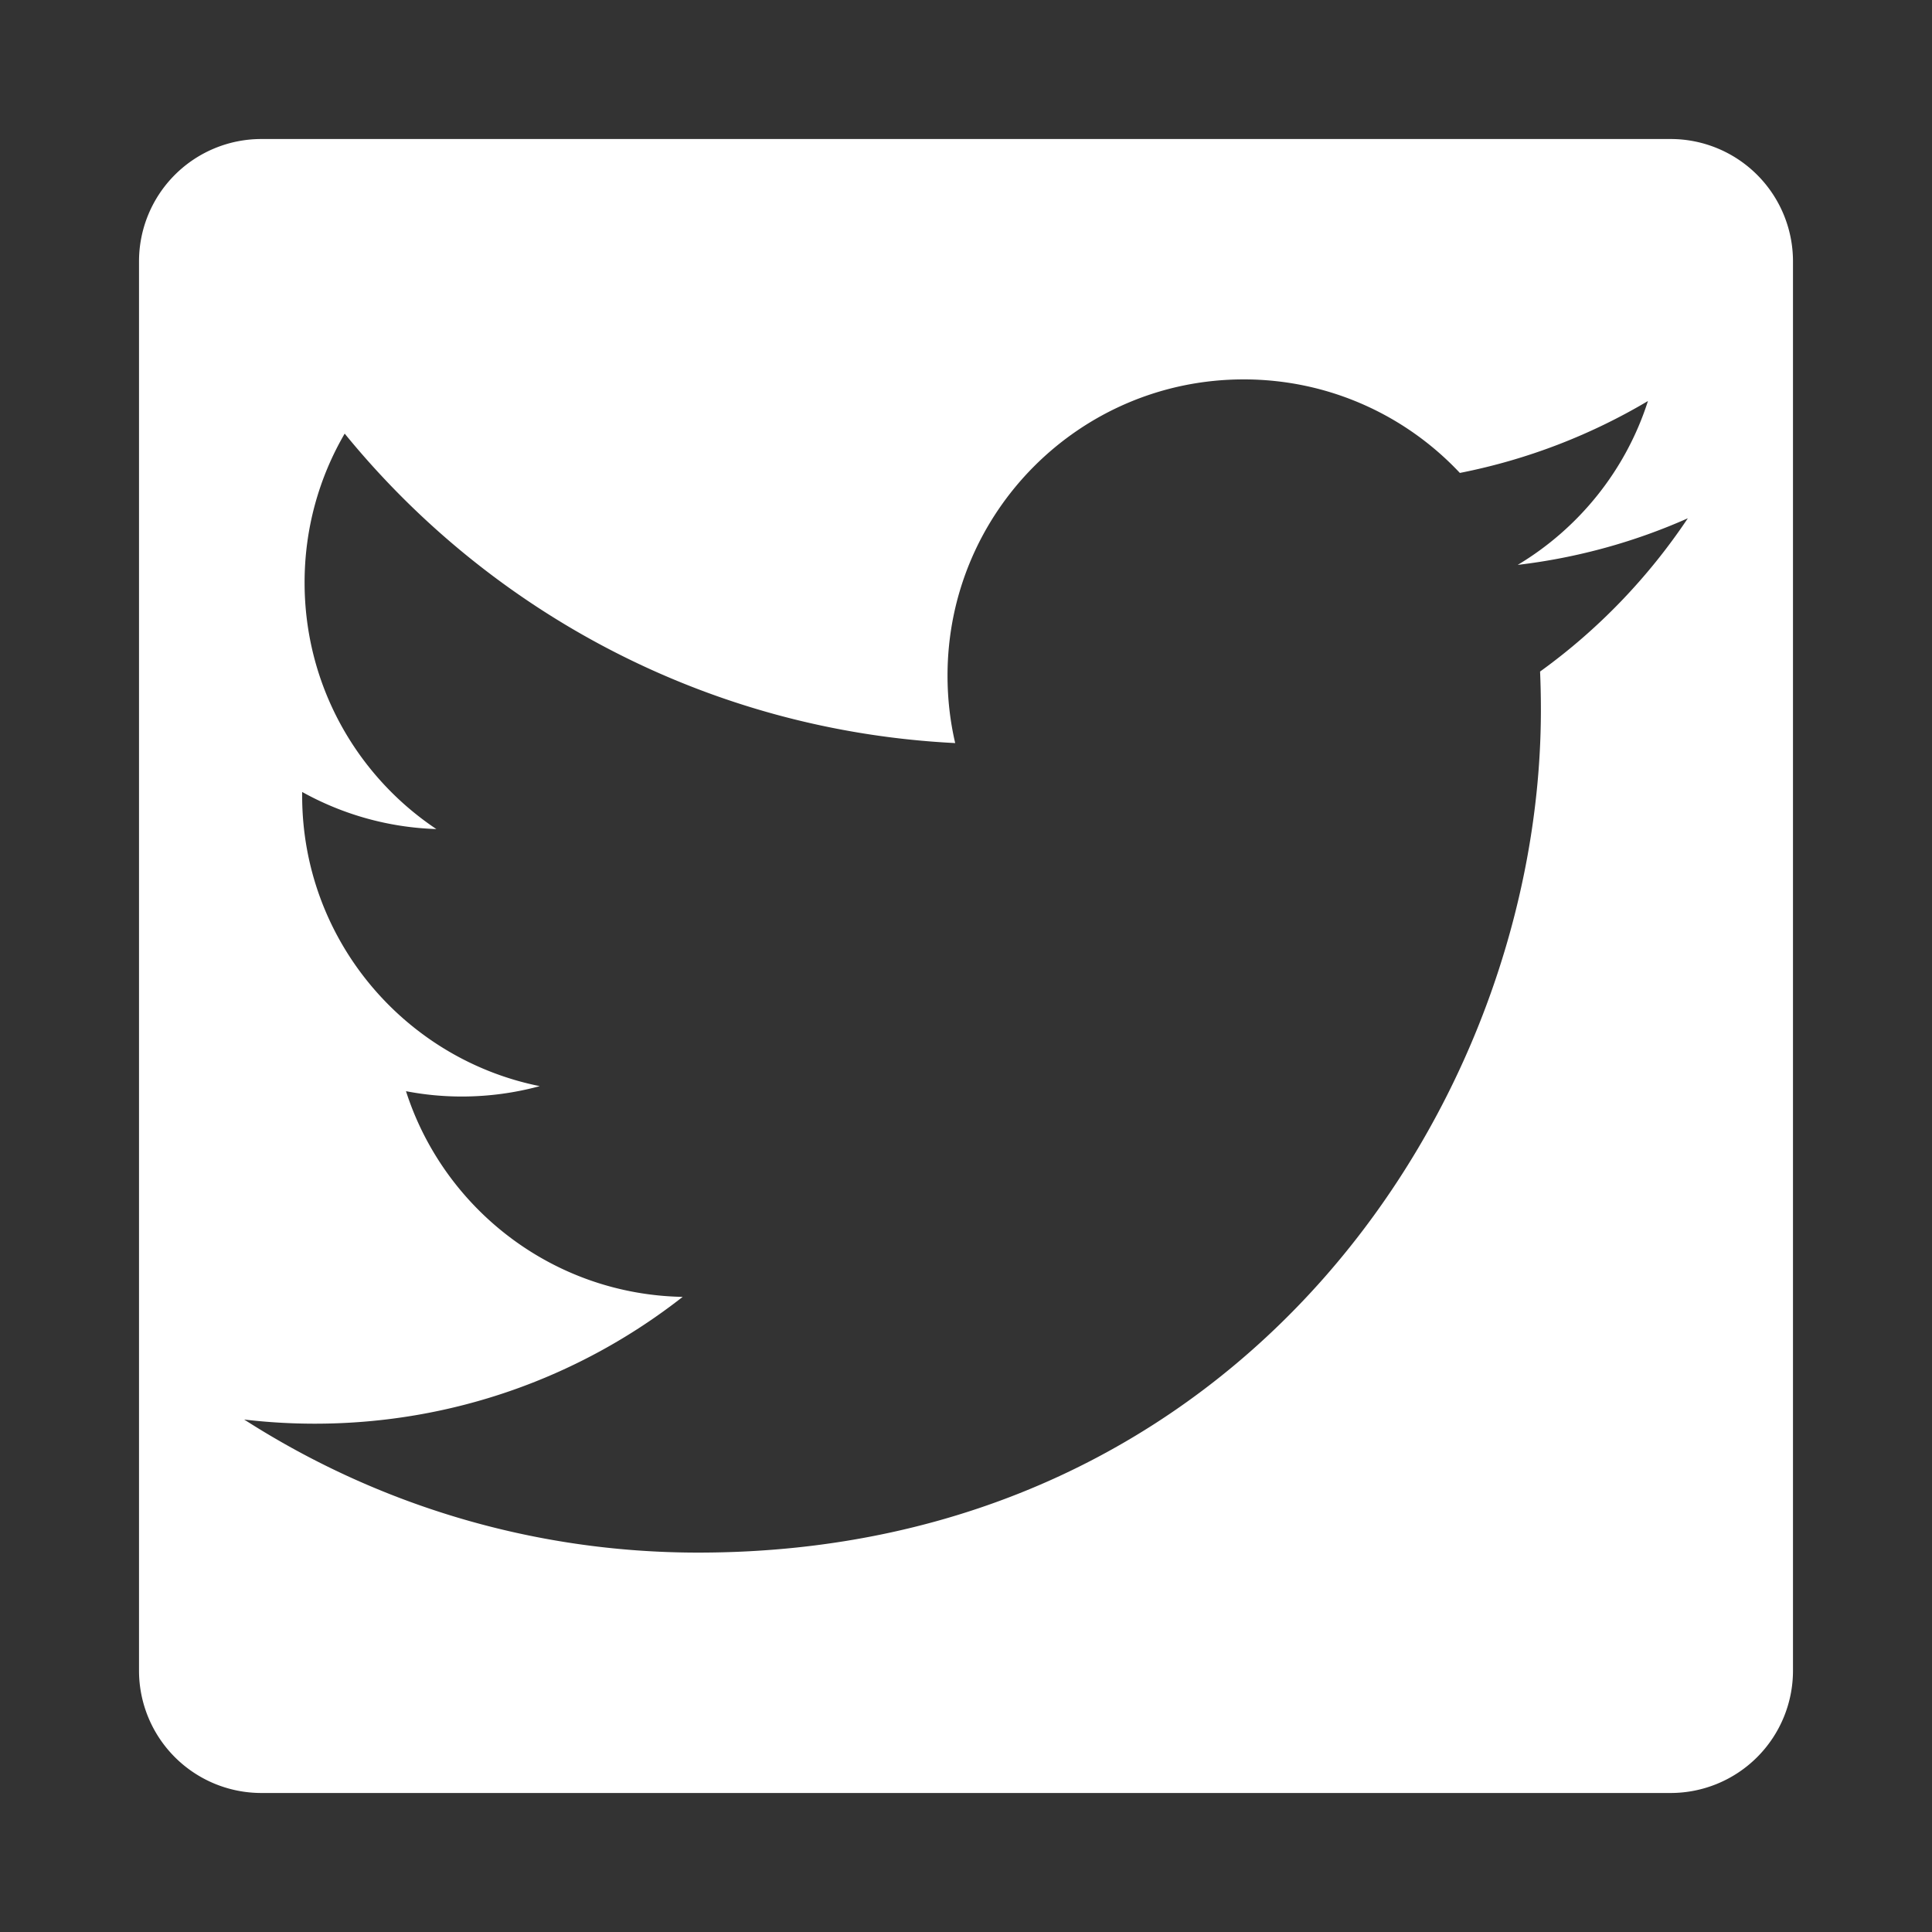 <?xml version="1.0" encoding="UTF-8" standalone="no"?>
<!-- Created with Inkscape (http://www.inkscape.org/) -->

<svg
   width="300"
   height="300"
   viewBox="0 0 300 300"
   version="1.1"
   id="svg1"
   xml:space="preserve"
   xmlns="http://www.w3.org/2000/svg"
   xmlns:svg="http://www.w3.org/2000/svg"><rect x="0" y="0" width="300" height="300" fill="#333333" stroke="none"/><defs
     id="defs1" /><g
     id="g3"
     style="display:none"><path
       d="M 61.821,21.591 A 40.23,40.23 0 0 0 21.591,61.821 V 238.181 a 40.23,40.23 0 0 0 40.23,40.229 H 238.179 a 40.23,40.23 0 0 0 40.23,-40.229 V 61.821 A 40.23,40.23 0 0 0 238.179,21.591 Z m 90.488,23.111 c 0.114,-0.007 0.225,0.014 0.336,0.014 0.091,0 0.173,-0.015 0.264,-0.012 25.375,1.513 43.23,13.561 51.643,34.848 20.32,51.431 -19.18,144.231 -48.289,174.926 -0.044,0.047 -0.094,0.074 -0.141,0.121 -0.024,0.02 -0.027,0.05 -0.051,0.07 -0.037,0.034 -0.086,0.045 -0.123,0.078 -0.446,0.399 -0.939,0.72 -1.469,0.932 -0.047,0.017 -0.094,0.026 -0.141,0.043 -0.557,0.205 -1.138,0.326 -1.725,0.326 h -0.004 -0.002 c -0.587,0 -1.168,-0.122 -1.725,-0.326 -0.047,-0.017 -0.094,-0.026 -0.141,-0.043 -0.53,-0.211 -1.017,-0.534 -1.463,-0.93 -0.04,-0.03 -0.091,-0.043 -0.131,-0.08 -0.024,-0.017 -0.031,-0.05 -0.051,-0.07 -0.044,-0.044 -0.093,-0.07 -0.137,-0.117 -29.108,-30.702 -68.612,-123.504 -48.289,-174.935 8.409,-21.283 26.268,-33.334 51.637,-34.844 z"
       style="display:inline;fill:#ffffff"
       id="path12" /><path
       d="m 152.581,70.278 c -14.662,0 -26.586,11.928 -26.586,26.586 0,14.662 11.928,26.586 26.586,26.586 14.662,0 26.59,-11.928 26.59,-26.586 0,-14.662 -11.928,-26.586 -26.59,-26.586 z"
       style="display:inline;fill:#ffffff;stroke-width:3.354"
       id="path15" /></g><g
     id="g4"
     style="display:none"><path
       d="m 40.586,21.586 a 19,19 0 0 0 -19,19 V 259.414 a 19,19 0 0 0 19,19 H 259.414 a 19,19 0 0 0 19,-19 V 40.586 a 19,19 0 0 0 -19,-19 z m 124.902,26.504 31.348,0.121 v 34.926 h -22.762 c -3.709,0 -8.975,1.852 -8.975,9.797 v 21.154 h 32.256 l -3.693,35.988 h -28.562 V 251.91 H 122.77 V 150.076 h -20.125 v -35.988 h 20.125 V 90.807 c 0,-16.669 7.92,-42.717 42.719,-42.717 z"
       style="display:inline;fill:#ffffff;stroke-width:1.045"
       id="path4" /></g><path
     d="m 40.586,21.586 a 19,19 0 0 0 -19,19 V 259.414 a 19,19 0 0 0 19,19 H 259.414 a 19,19 0 0 0 19,-19 V 40.586 a 19,19 0 0 0 -19,-19 z M 193.117,58.912 c 13.228,0 25.184,5.588 33.57,14.525 10.48,-2.066 20.318,-5.892 29.205,-11.166 -3.436,10.748 -10.721,19.757 -20.223,25.445 9.306,-1.106 18.175,-3.575 26.416,-7.238 -6.161,9.224 -13.961,17.328 -22.943,23.799 0.086,1.975 0.127,3.962 0.127,5.955 0,60.776 -46.255,130.855 -130.854,130.855 -25.97,0 -50.143,-7.609 -70.502,-20.664 3.599,0.428 7.264,0.646 10.973,0.646 21.551,0 41.377,-7.355 57.117,-19.691 -20.122,-0.369 -37.104,-13.669 -42.961,-31.939 2.808,0.542 5.687,0.828 8.654,0.828 4.196,0 8.258,-0.565 12.117,-1.611 -21.041,-4.232 -36.895,-22.815 -36.895,-45.094 0,-0.196 -6.94e-4,-0.393 0.004,-0.584 6.202,3.445 13.296,5.517 20.832,5.758 -12.341,-8.245 -20.459,-22.325 -20.459,-38.279 0,-8.437 2.268,-16.336 6.227,-23.125 22.684,27.826 56.575,46.132 94.799,48.053 -0.787,-3.372 -1.191,-6.881 -1.191,-10.48 0,-25.401 20.59,-45.992 45.986,-45.992 z"
     style="display:inline;fill:#ffffff;stroke-width:1.045"
     id="path5" /></svg>
